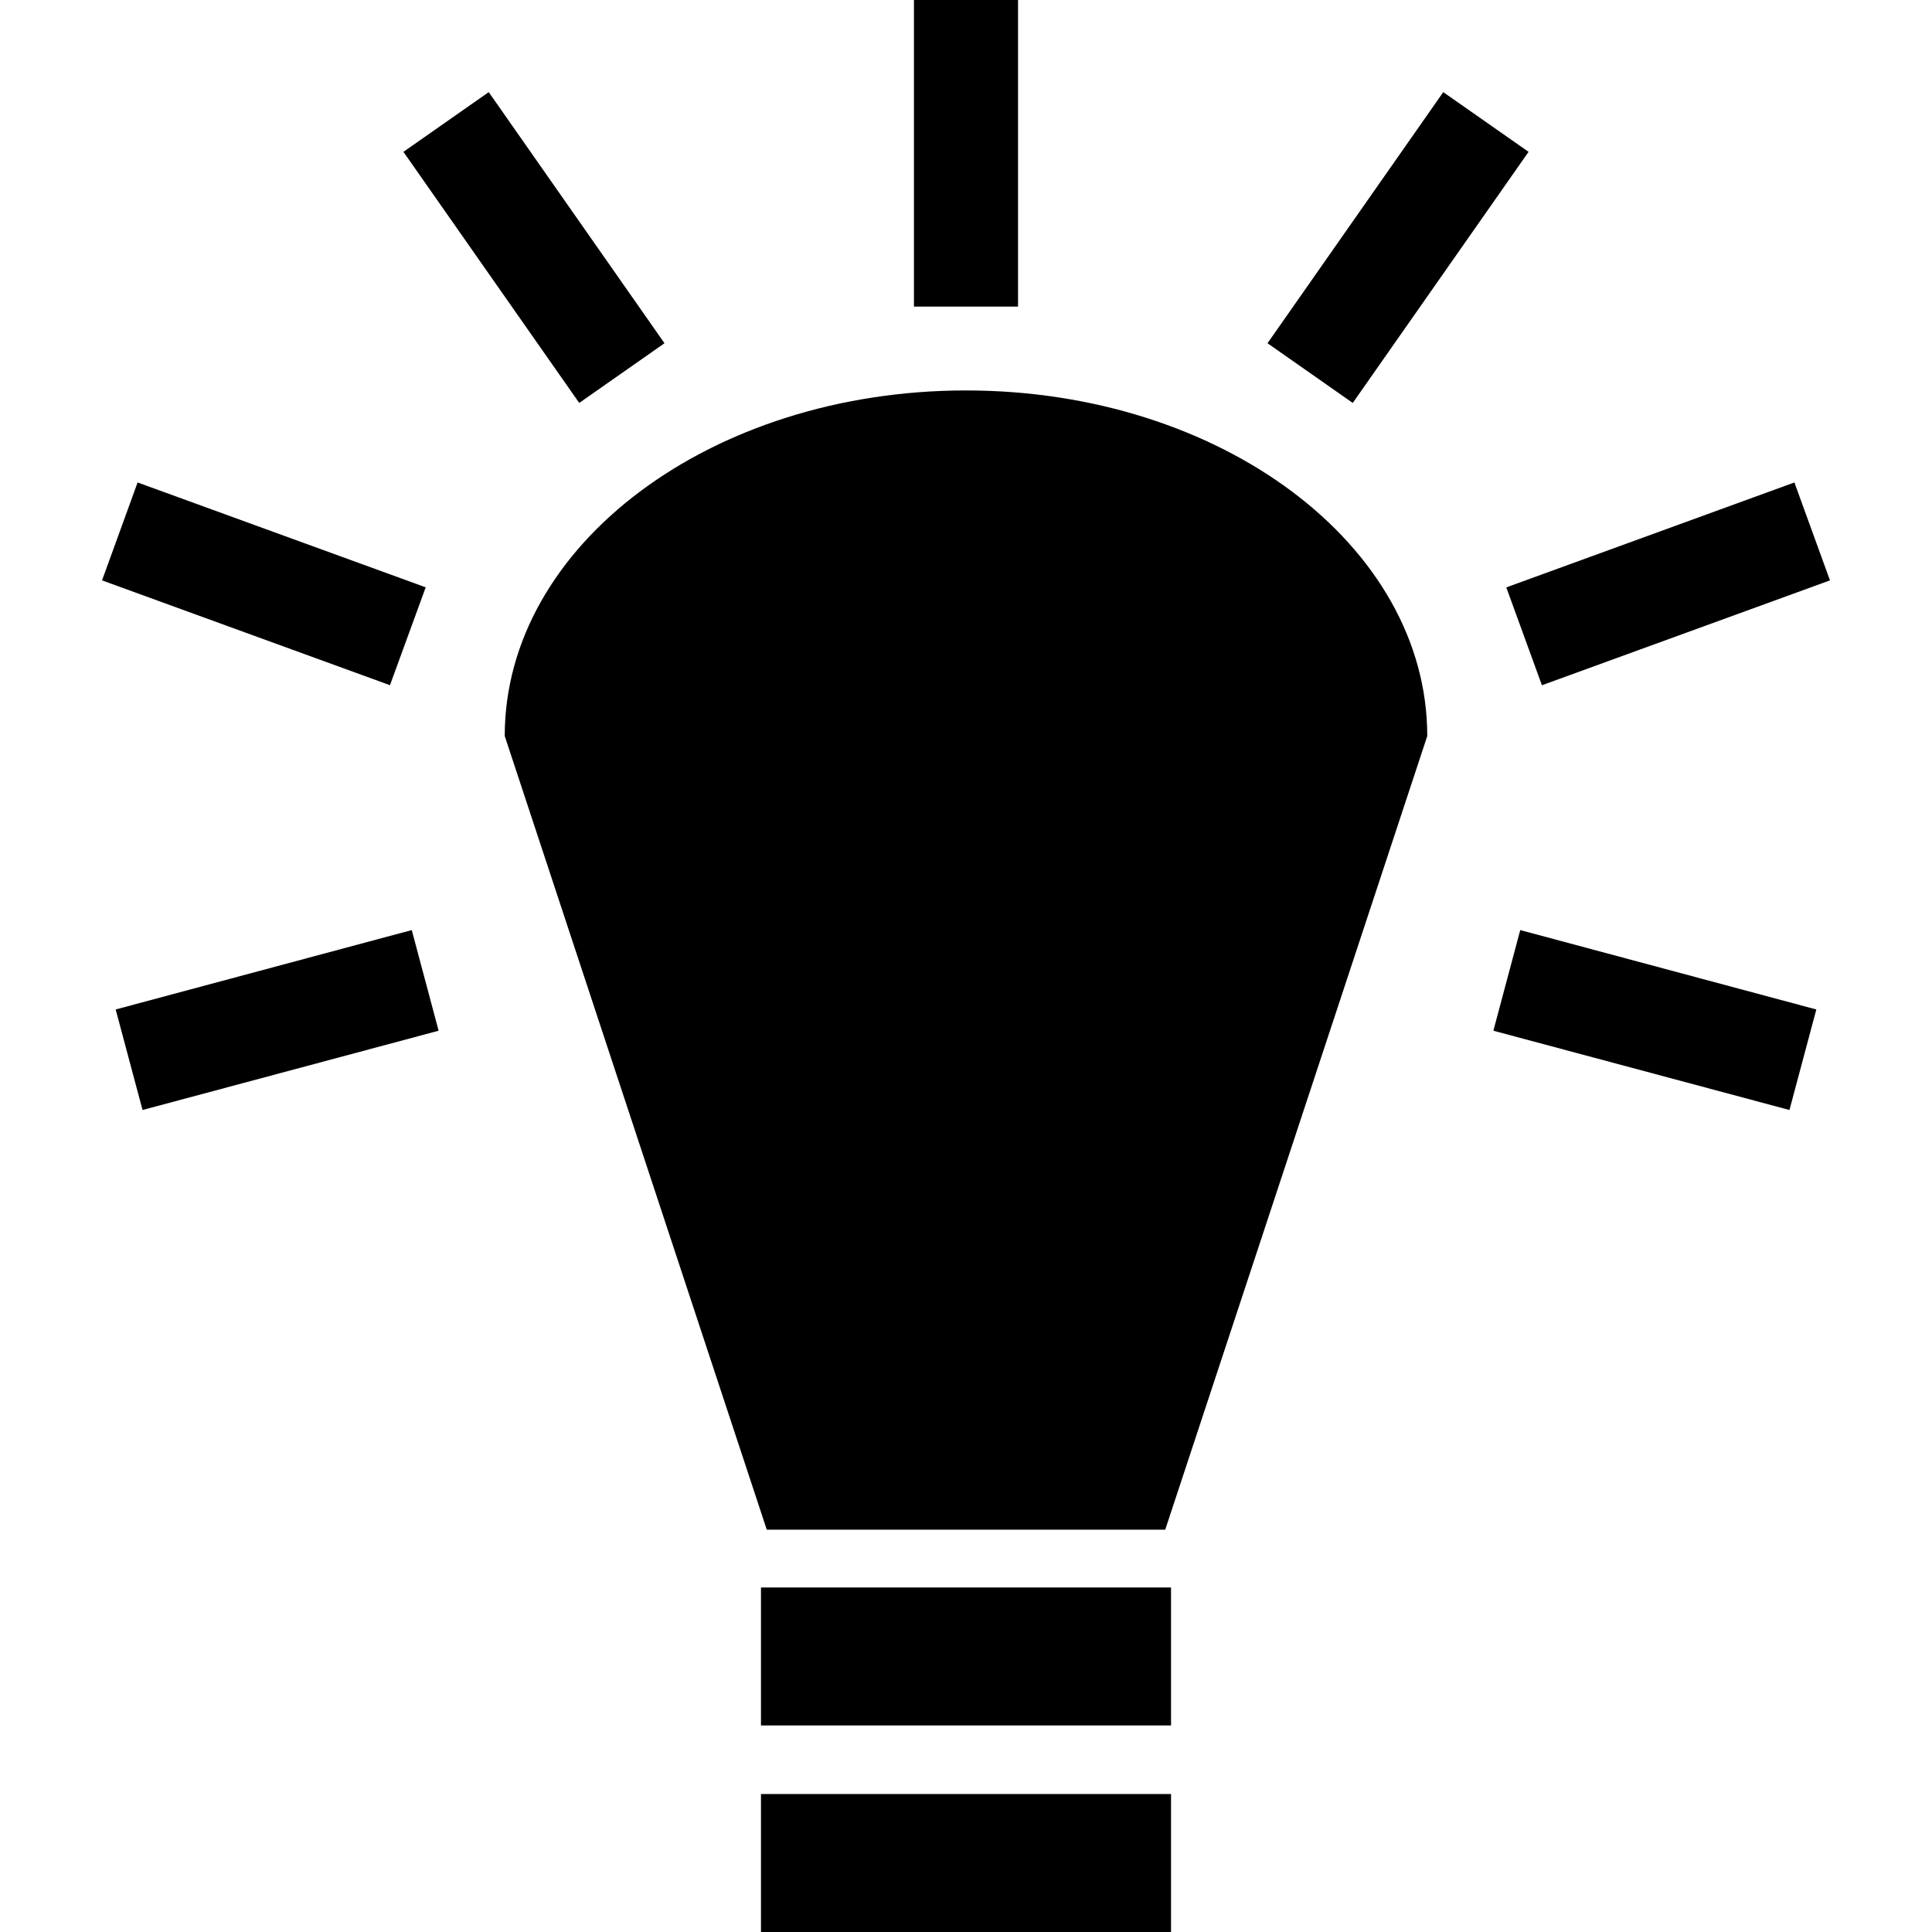 <svg width="32" height="32" viewBox="0 0 32 32" fill="none" xmlns="http://www.w3.org/2000/svg">
<path d="M15.138 0V5.078H16.862V0H15.137H15.138ZM8.095 1.526L6.682 2.515L9.594 6.674L11.006 5.685L8.095 1.526ZM23.905 1.526L20.994 5.685L22.406 6.674L25.318 2.515L23.905 1.526H23.905ZM16 6.467C11.78 6.467 8.36 9.03 8.36 12.191L12.7 25.336H19.3L23.64 12.191C23.64 9.03 20.22 6.467 16 6.467H16ZM2.279 7.991L1.69 9.613L6.459 11.349L7.051 9.728L2.279 7.991H2.279ZM29.721 7.991L24.949 9.729L25.539 11.35L30.31 9.613L29.721 7.991ZM6.82 15.405L1.916 16.72L2.361 18.385L7.265 17.072L6.82 15.405H6.82ZM25.18 15.405L24.735 17.072L29.639 18.385L30.084 16.72L25.18 15.405V15.405ZM12.604 26.294V28.579H19.396V26.294H12.604L12.604 26.294ZM12.604 29.715V32H19.396V29.715H12.604L12.604 29.715Z" fill="black"/>
</svg>
